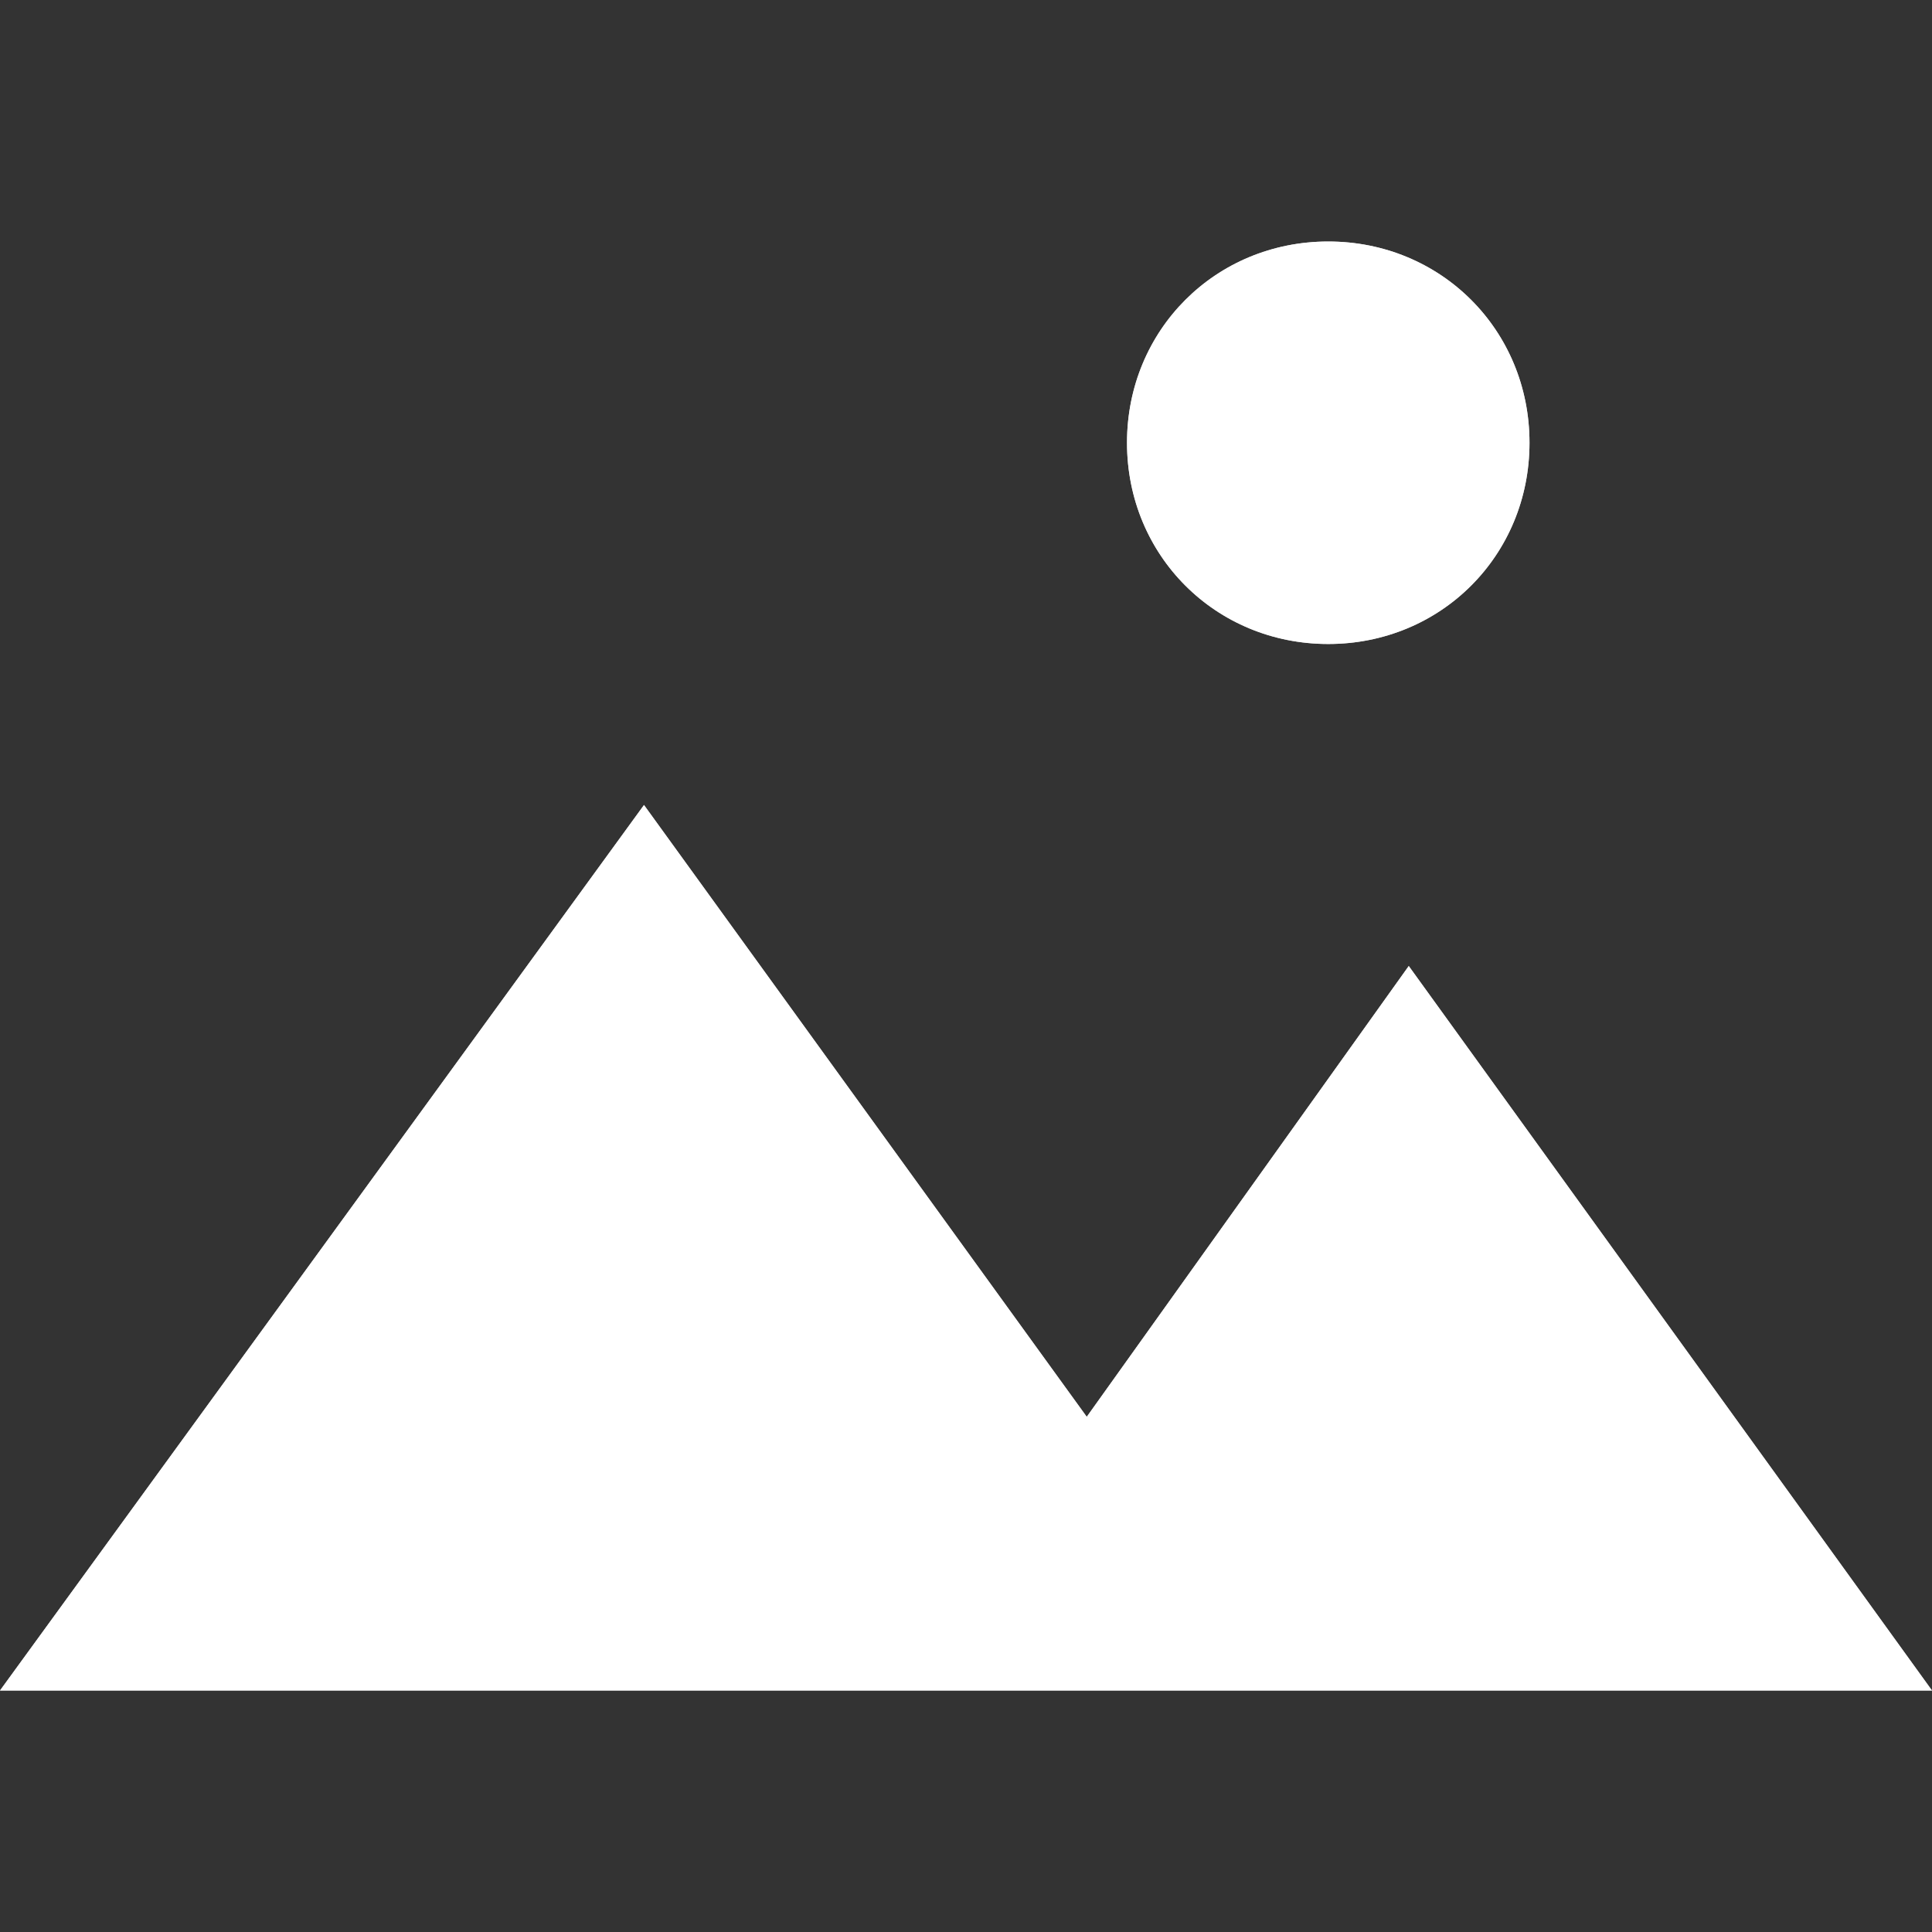 <?xml version="1.0" encoding="utf-8"?>
<!-- Generator: Adobe Illustrator 23.0.1, SVG Export Plug-In . SVG Version: 6.00 Build 0)  -->
<svg version="1.1" id="Layer_1" xmlns="http://www.w3.org/2000/svg" xmlns:xlink="http://www.w3.org/1999/xlink" x="0px" y="0px"
	 viewBox="0 0 24 24" style="enable-background:new 0 0 24 24;" xml:space="preserve">
<rect x="0" y="0" width="24" height="24" fill="#333333" stroke="none"/>
<style type="text/css">
	.st0{fill:#D8D8D8;}
	.st1{fill-rule:evenodd;clip-rule:evenodd;fill:#FFFFFF;}
</style>
<path class="st0" d="M13.5,17.6l4-5.6l6.5,9h-8H0l8-11L13.5,17.6z M16.5,8C15.1,8,14,6.9,14,5.5S15.1,3,16.5,3S19,4.1,19,5.5
	S17.9,8,16.5,8z"/>
<path id="path-1_1_" class="st1" d="M13.5,17.6l4-5.6l6.5,9h-8H0l8-11L13.5,17.6z M16.5,8C15.1,8,14,6.9,14,5.5S15.1,3,16.5,3
	S19,4.1,19,5.5S17.9,8,16.5,8z"/>
</svg>
